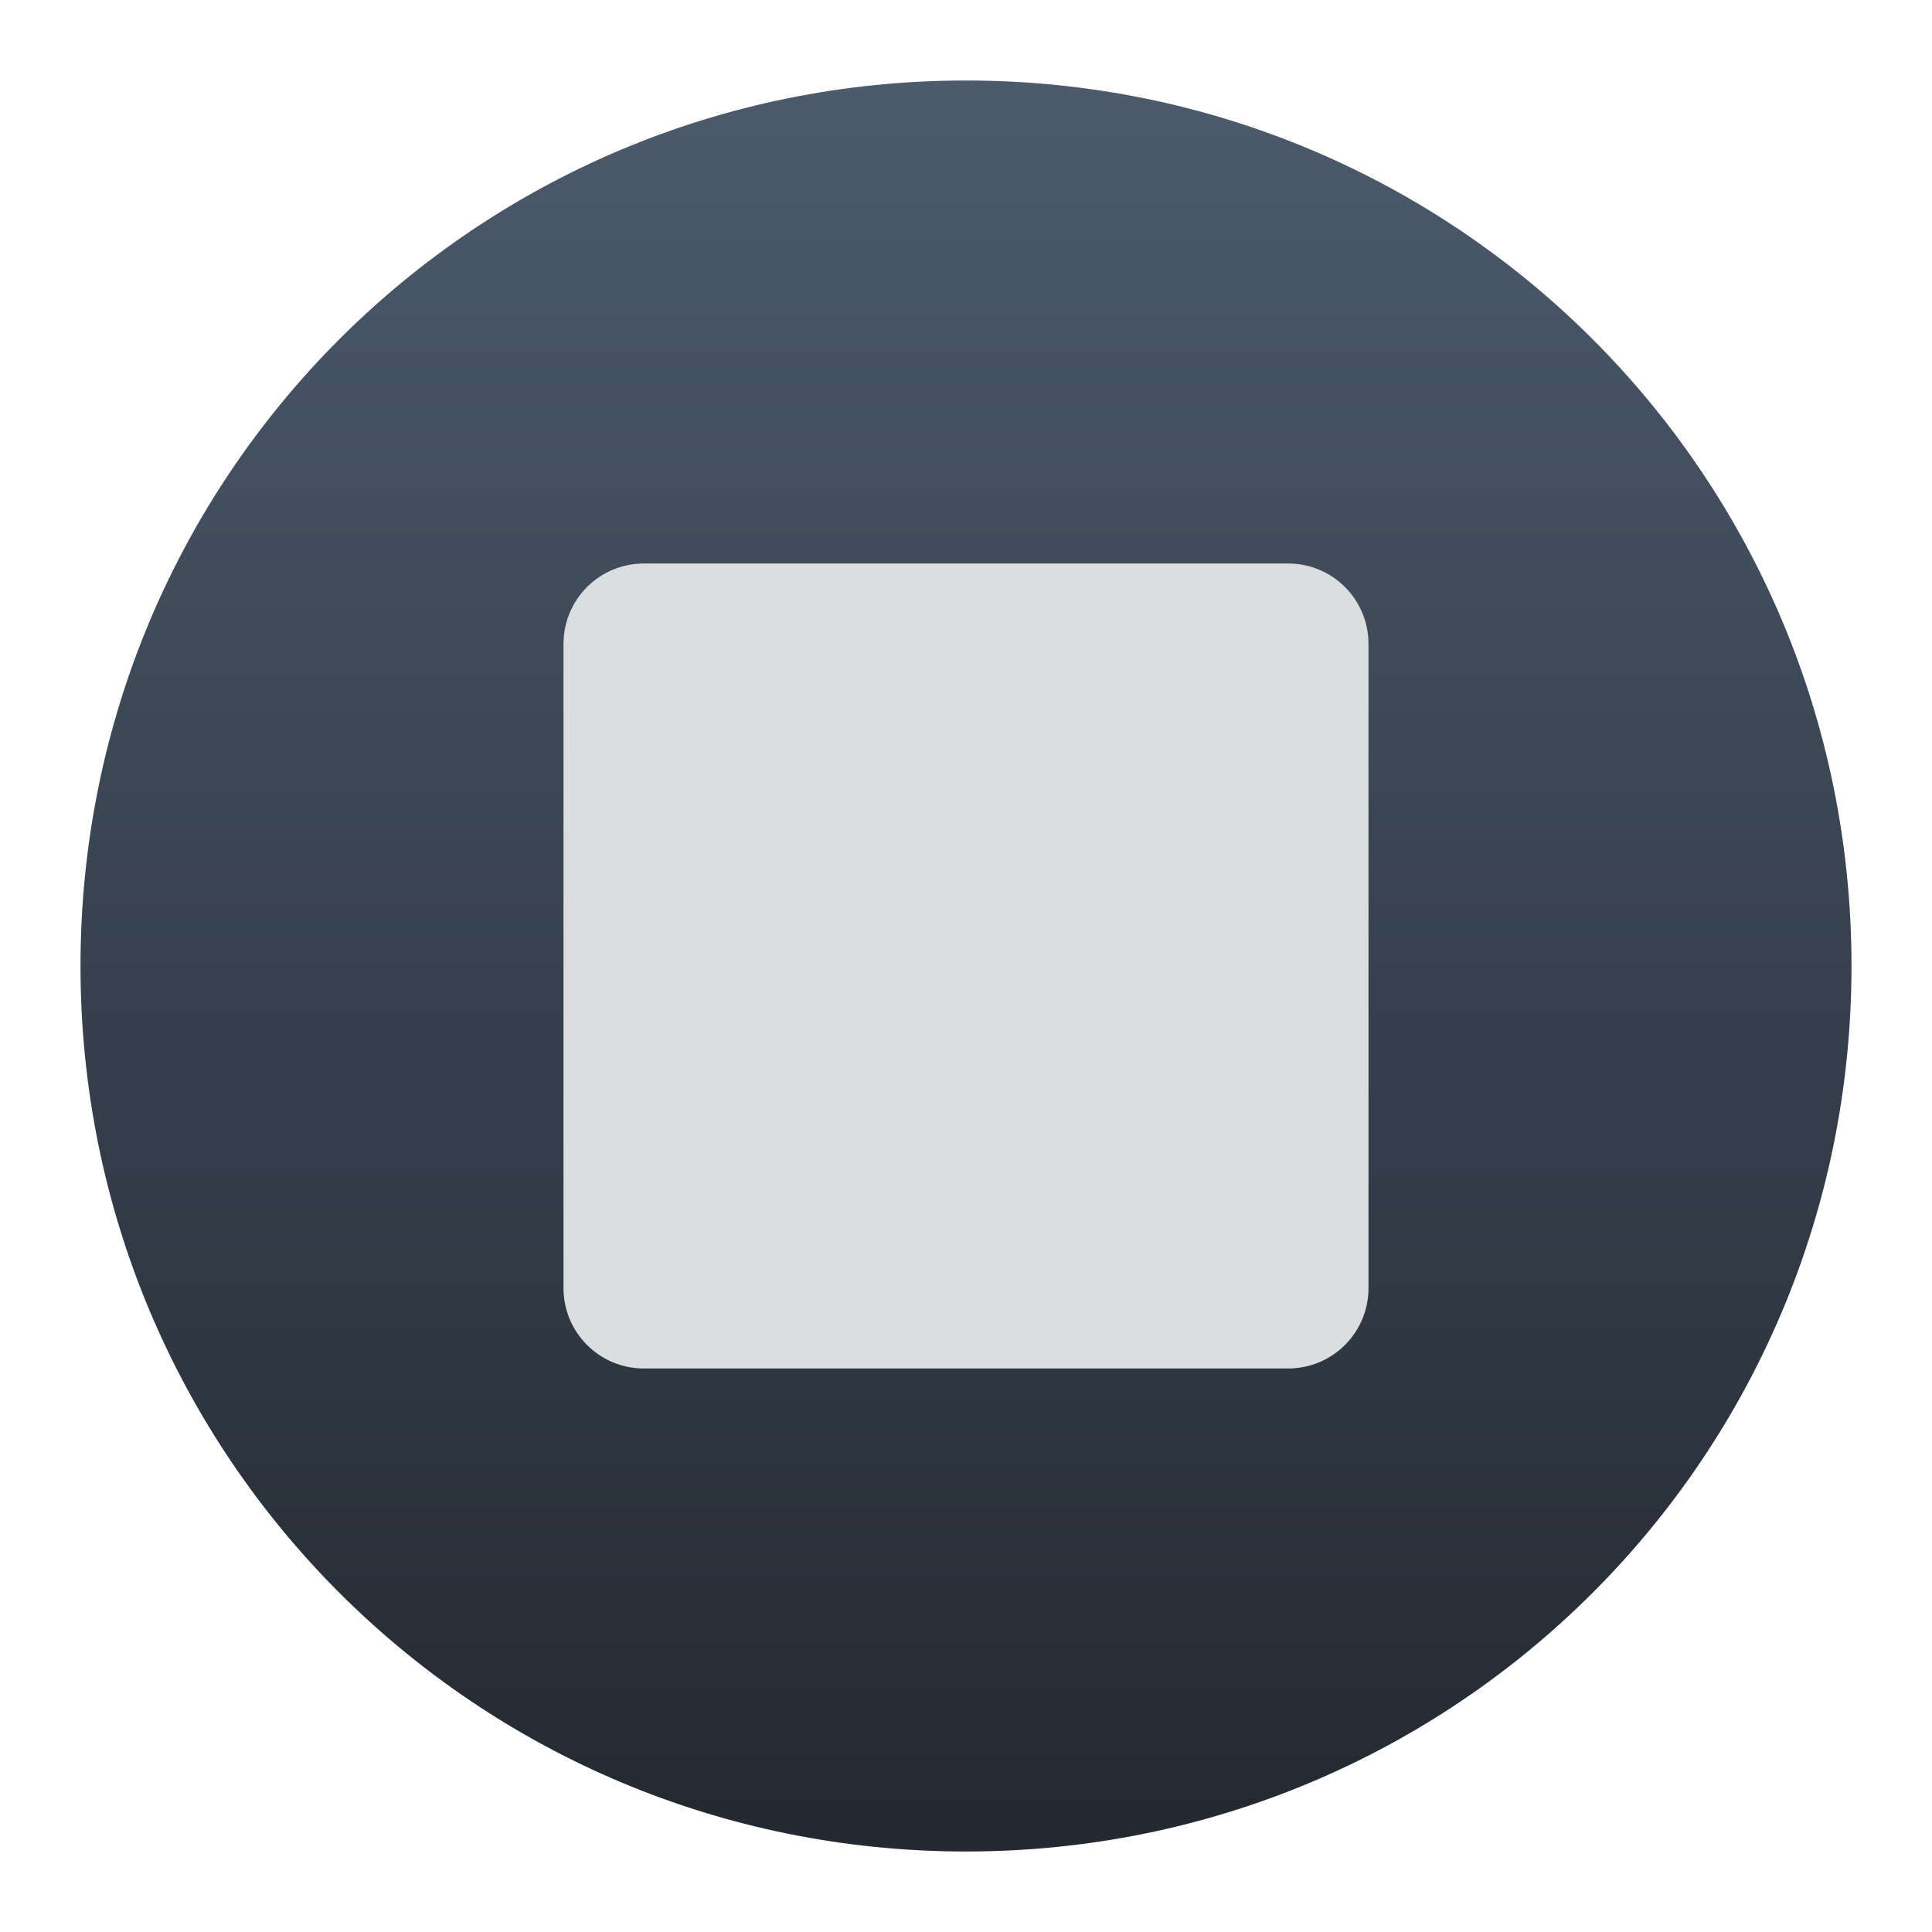 <svg xmlns="http://www.w3.org/2000/svg" xmlns:svg="http://www.w3.org/2000/svg" xmlns:xlink="http://www.w3.org/1999/xlink" id="svg8" width="48" height="48" version="1.1" viewBox="0 0 48 48"><title id="title7895">Antu icon Theme</title><defs id="defs2"><linearGradient id="linearGradient1164"><stop style="stop-color:#242a33;stop-opacity:1" id="stop1160" offset="0"/><stop style="stop-color:#4c5a6b;stop-opacity:1" id="stop1162" offset="1"/></linearGradient><linearGradient id="linearGradient832" x1="48" x2="48" y1="315.65" y2="272.65" gradientTransform="translate(-24,-270.65)" gradientUnits="userSpaceOnUse" xlink:href="#linearGradient1164"/><linearGradient id="0" x2="0" y1="545.79" y2="501.79" gradientUnits="userSpaceOnUse"><stop id="stop851" stop-color="#197cf1"/><stop id="stop853" offset="1" stop-color="#20bcfa"/></linearGradient><linearGradient id="1" x1="22.03" x2="21.592" y1="49.03" y2=".437" gradientUnits="userSpaceOnUse"><stop id="stop856" stop-color="#212121"/><stop id="stop858" offset="1" stop-color="#3f3f41"/></linearGradient><linearGradient id="0-3" x2="0" y1="545.14" y2="518.14" gradientUnits="userSpaceOnUse"><stop id="stop890" stop-color="#e7e7e7"/><stop id="stop892" offset="1" stop-color="#fcfcfc"/></linearGradient></defs><g id="layer1" transform="translate(0,-266.65)"><g id="g1535" transform="translate(35,-15)"><g id="g911" transform="translate(-35,15)"><g id="g5422" transform="translate(-24,-4)"><path style="opacity:1;fill:url(#linearGradient832);fill-opacity:1;stroke:none;stroke-width:.3;stroke-miterlimit:4;stroke-dasharray:none;stroke-opacity:1" id="rect4544" d="M 24 2 C 11.812 2 2 11.812 2 24 C 2 36.188 11.812 46 24 46 C 36.188 46 46 36.188 46 24 C 46 11.812 36.188 2 24 2 z" transform="translate(24,270.65)"/><path style="opacity:1;vector-effect:none;fill:#dcdddf;fill-opacity:1;stroke:none;stroke-width:1.668;stroke-linecap:round;stroke-linejoin:round;stroke-miterlimit:4;stroke-dasharray:none;stroke-dashoffset:0;stroke-opacity:1;paint-order:normal" id="rect842" d="m 40,284.65 h 16 c 1.108,0 2,0.892 2,2 v 16 c 0,1.108 -0.892,2 -2,2 H 40 c -1.108,0 -2,-0.892 -2,-2 v -16 c 0,-1.108 0.892,-2 2,-2 z"/></g></g></g></g></svg>